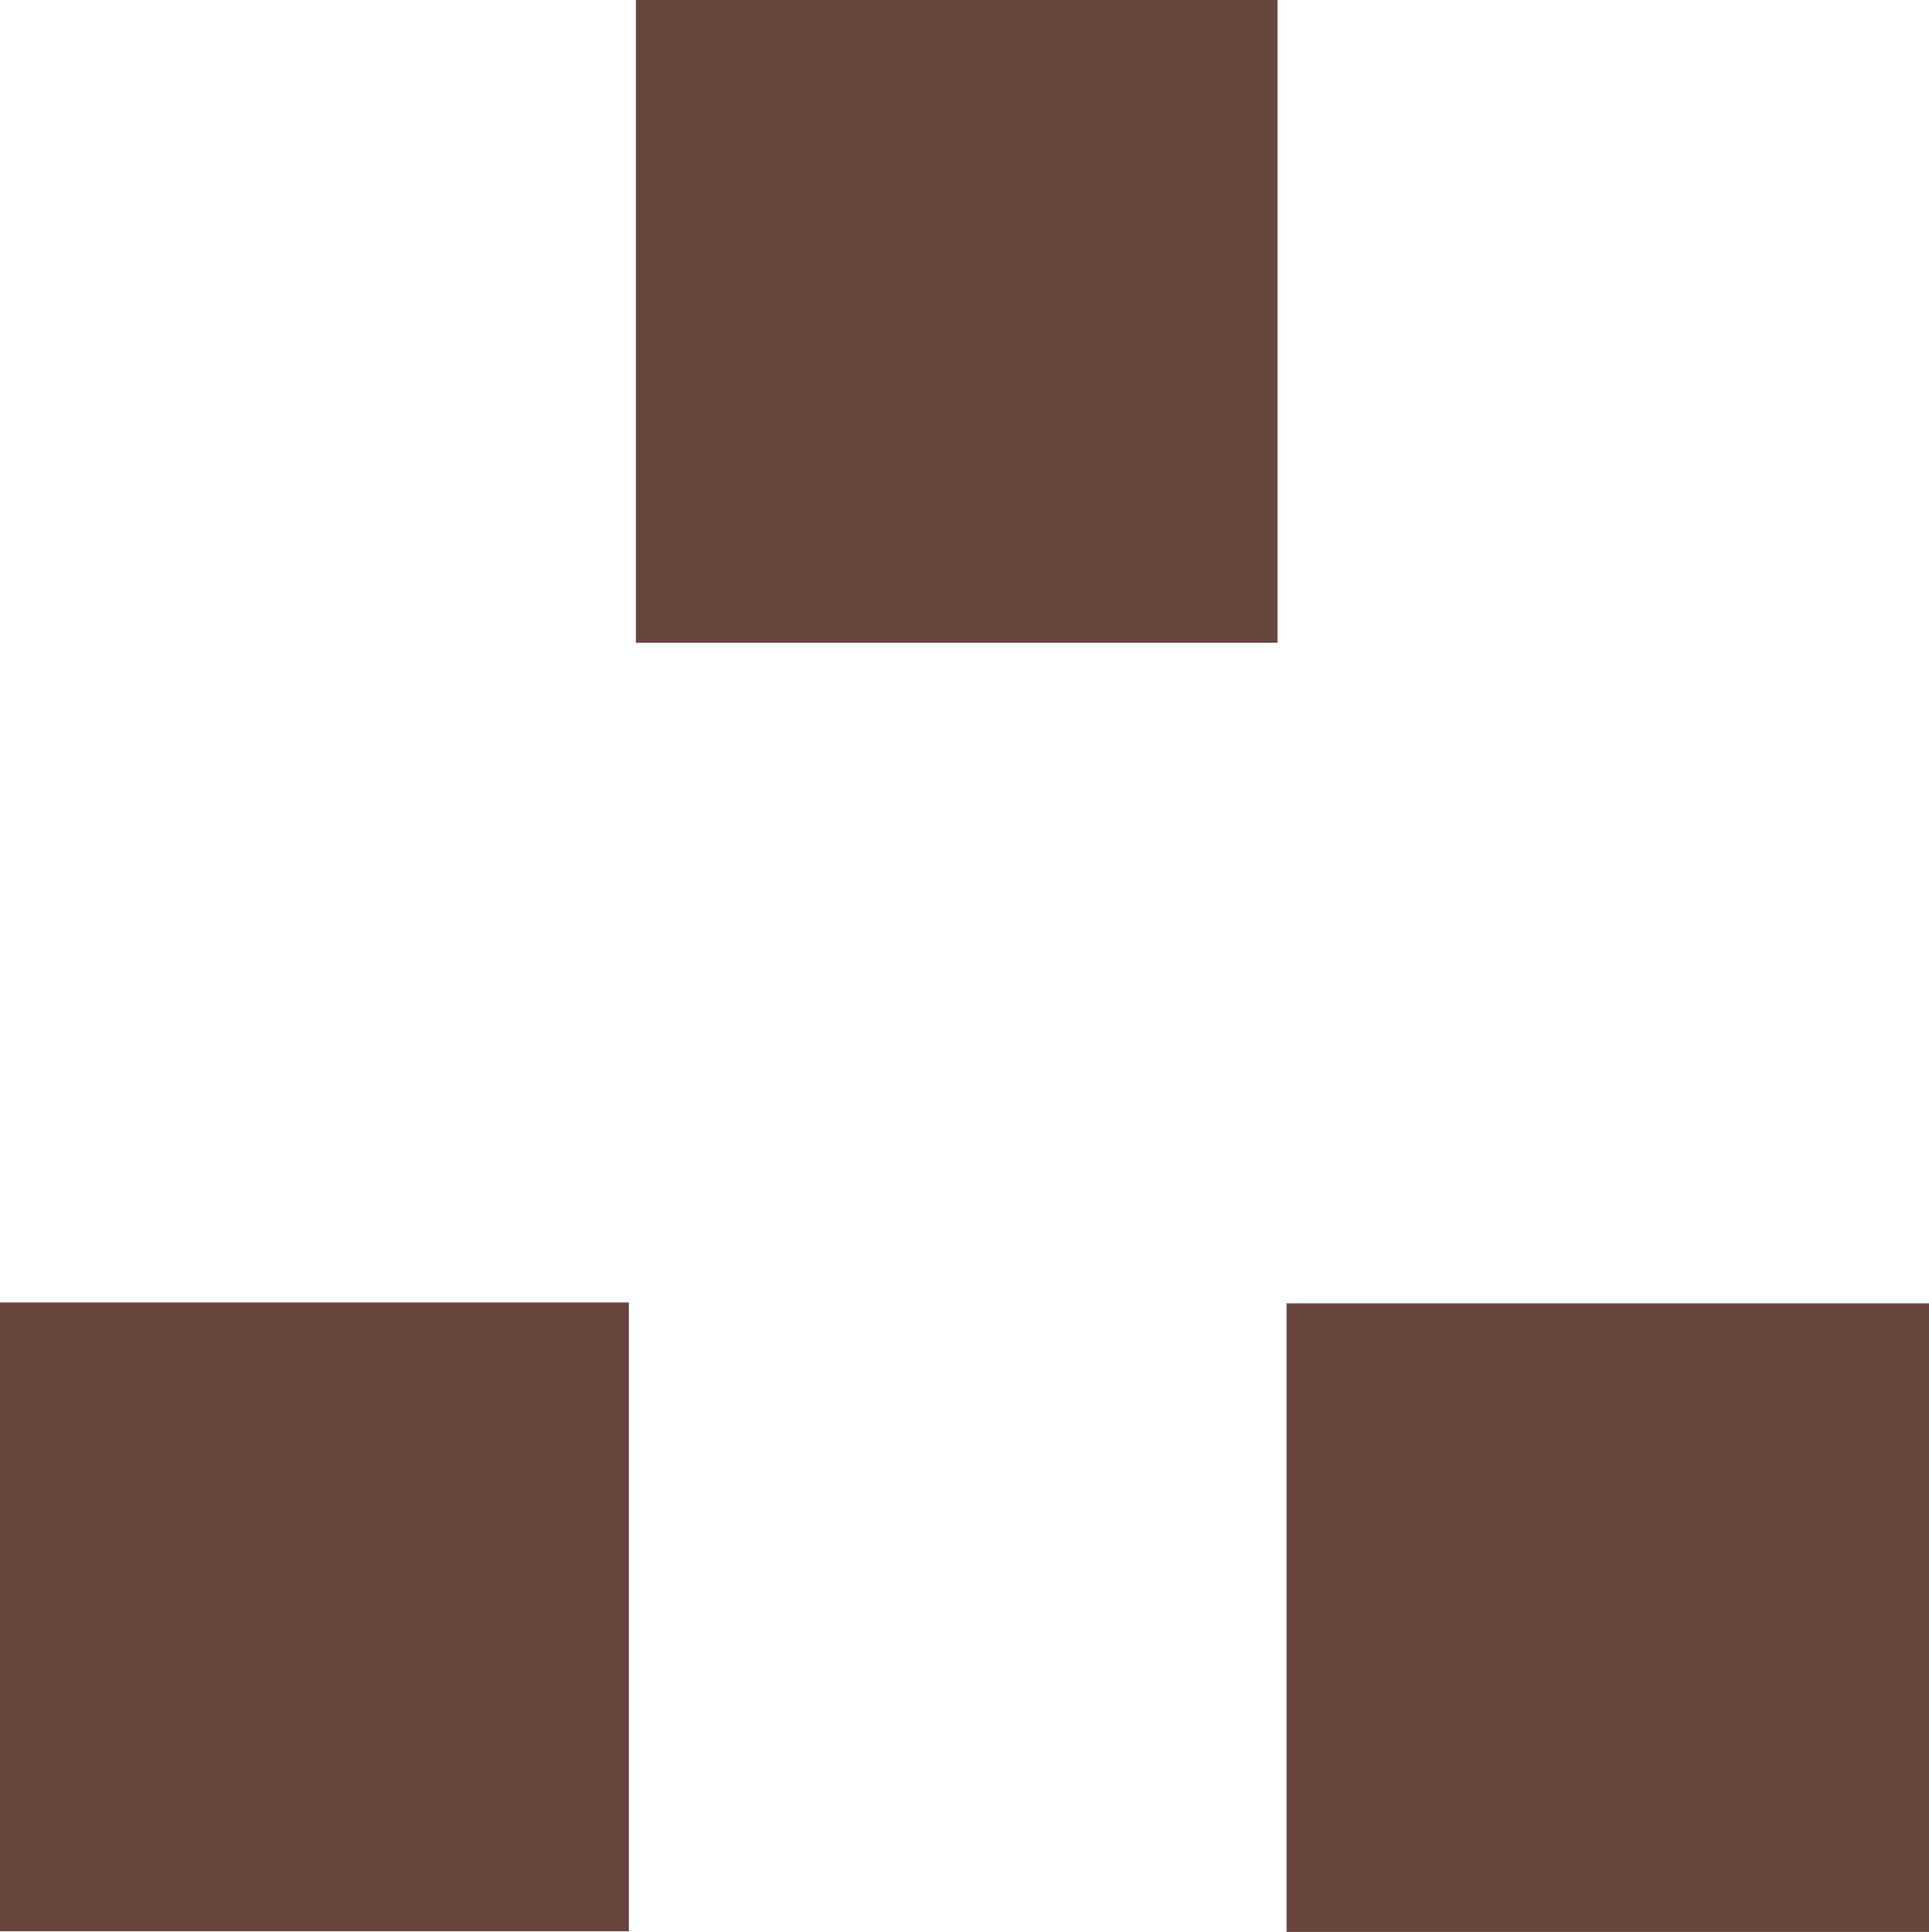 <svg id="Layer_1" data-name="Layer 1" xmlns="http://www.w3.org/2000/svg" viewBox="0 0 70.89 71.01"><path d="M70.74,11.44H94.32V35.06H70.74Z" transform="translate(-47.37 -11.44)" fill="#68463d"/><path d="M118.26,82.44H94.65V59.34h23.61Z" transform="translate(-47.37 -11.44)" fill="#68463d"/><path d="M70.48,59.31V82.42H47.37V59.31Z" transform="translate(-47.37 -11.44)" fill="#68463d"/></svg>